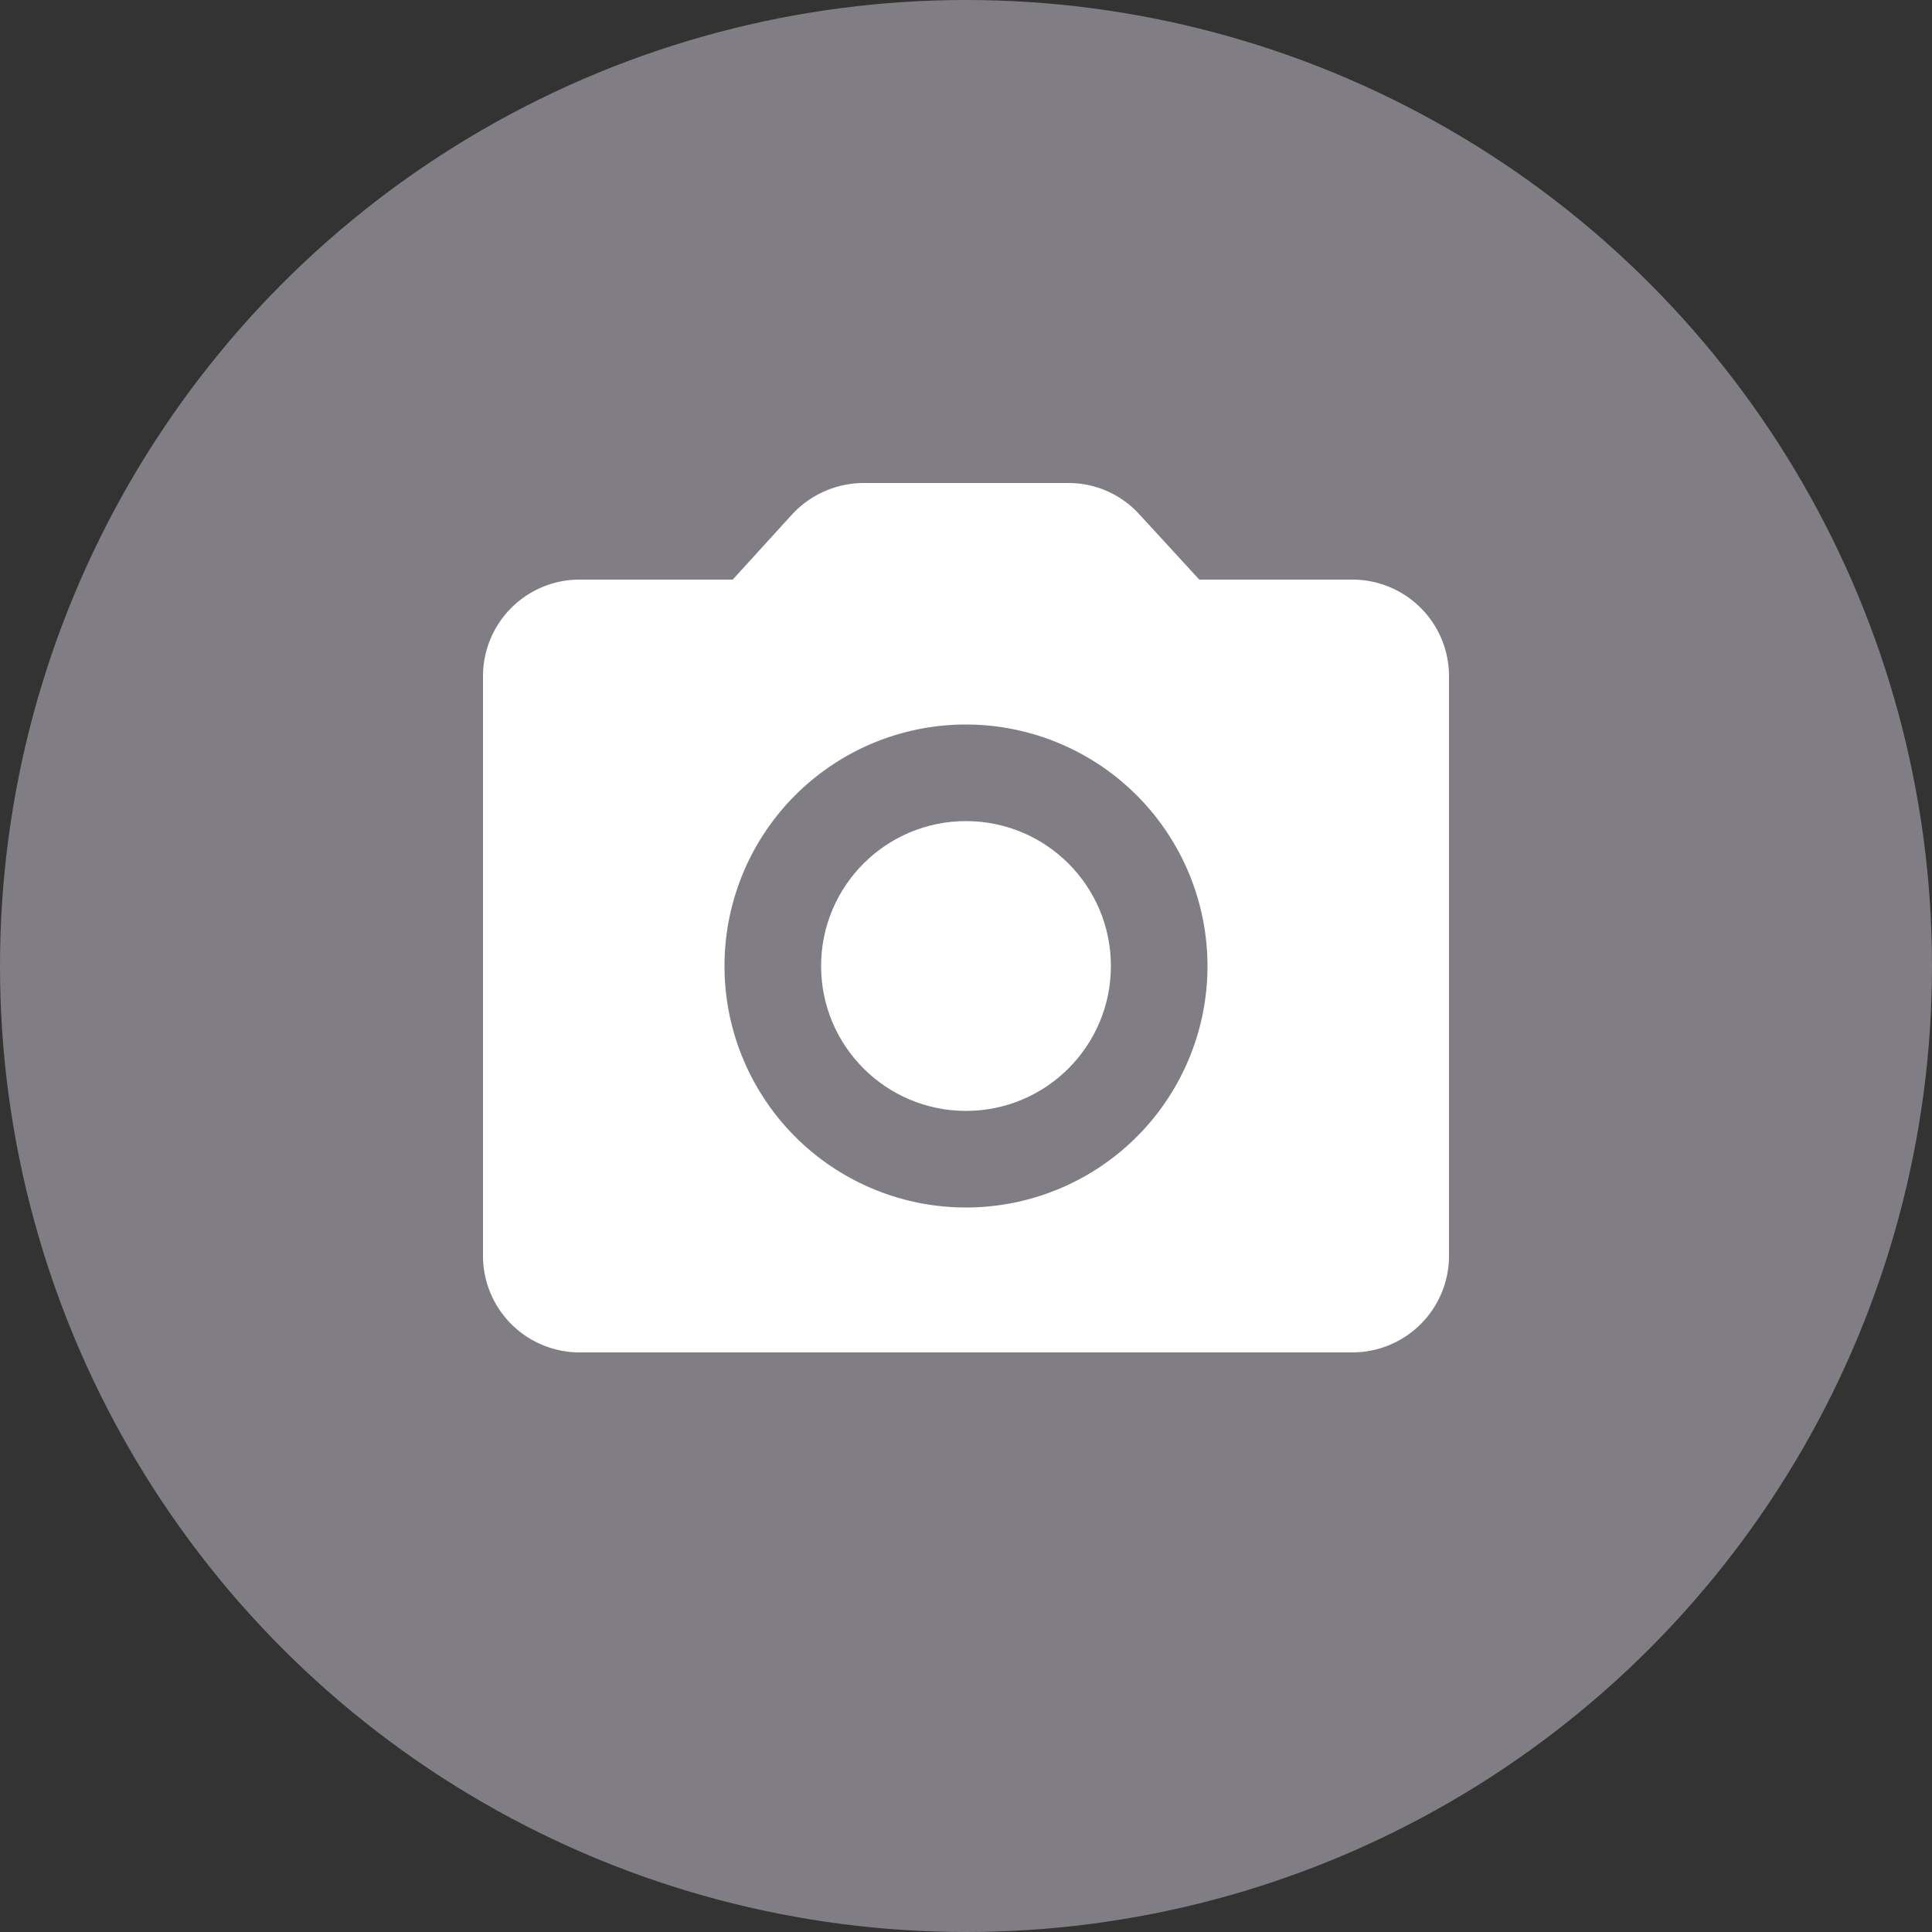<svg xmlns="http://www.w3.org/2000/svg" width="40" height="40" viewBox="0 0 40 40">
    <rect x="0" y="0" width="40" height="40" fill="#333333" stroke="none"/>
    <g id="Camera" transform="translate(-1396 -433)">
        <circle id="Ellipse_31" data-name="Ellipse 31" cx="20" cy="20" r="20" transform="translate(1396 433)"
            fill="#807e84" />
        <g id="photo_camera">
            <rect id="Vector" width="24" height="24" transform="translate(1404 441)" fill="none" />
            <circle id="Vector-2" data-name="Vector" cx="3" cy="3" r="3" transform="translate(1413 450)" fill="#fff" />
            <path id="Vector-3" data-name="Vector"
                d="M1424,461h-16a2,2,0,0,1-2-2V447a2,2,0,0,1,2-2h3.17l1.23-1.35a2.027,2.027,0,0,1,1.48-.65h4.24a1.982,1.982,0,0,1,1.47.65l1.24,1.35H1424a2,2,0,0,1,2,2v12A2,2,0,0,1,1424,461Zm-8-13a5,5,0,1,0,5,5A5.005,5.005,0,0,0,1416,448Z"
                fill="#fff" />
        </g>
    </g>
</svg>